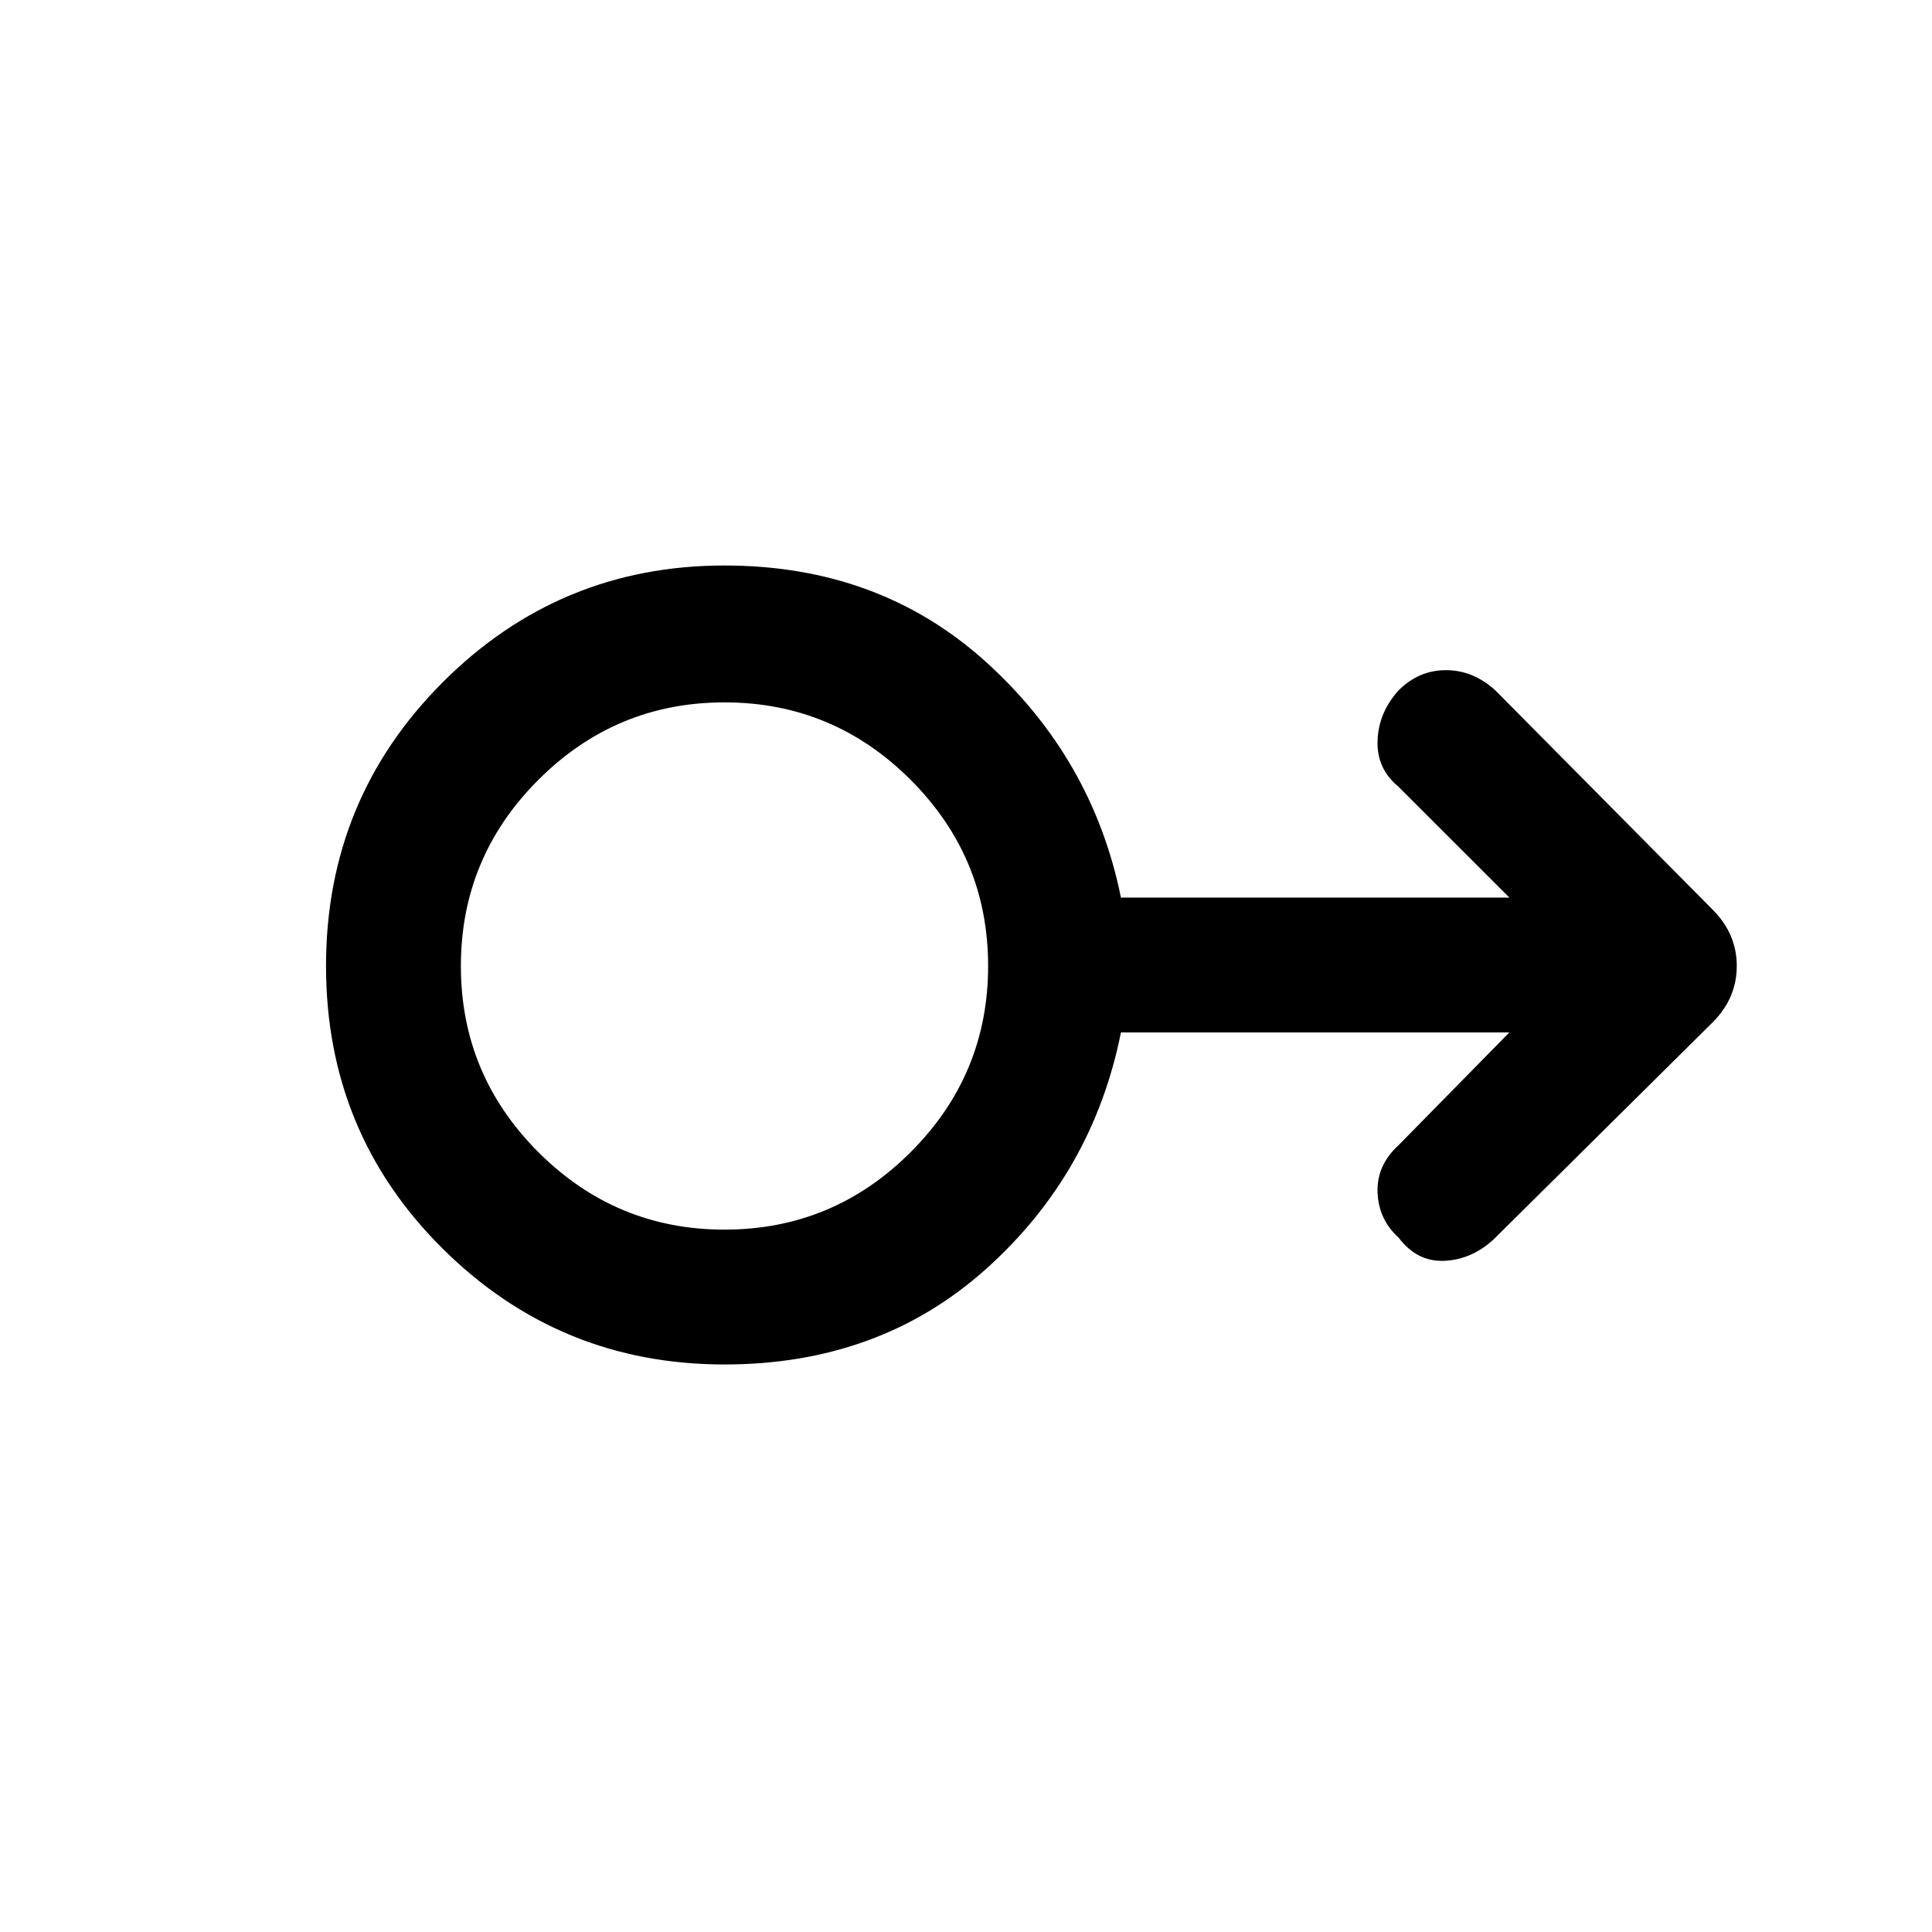 <svg xmlns="http://www.w3.org/2000/svg" height="40" width="40"><path d="M15 28.25q-3.417 0-5.833-2.396Q6.75 23.458 6.75 20t2.417-5.875q2.416-2.417 5.833-2.417 3.208 0 5.417 2 2.208 2 2.791 4.875h8.042l-2.292-2.291q-.458-.375-.437-.959.021-.583.437-1.041.417-.417.98-.417.562 0 1.02.417l4.5 4.541q.25.25.375.542.125.292.125.625t-.125.625q-.125.292-.375.542l-4.541 4.5q-.459.416-1.021.437-.563.021-.938-.479-.416-.375-.437-.937-.021-.563.437-.98l2.292-2.333h-8.042q-.583 2.917-2.791 4.896Q18.208 28.25 15 28.25Zm0-2.792q2.25 0 3.854-1.604T20.458 20q0-2.25-1.604-3.854T15 14.542q-2.25 0-3.854 1.604T9.542 20q0 2.25 1.604 3.854T15 25.458ZM15 20Z"/></svg>